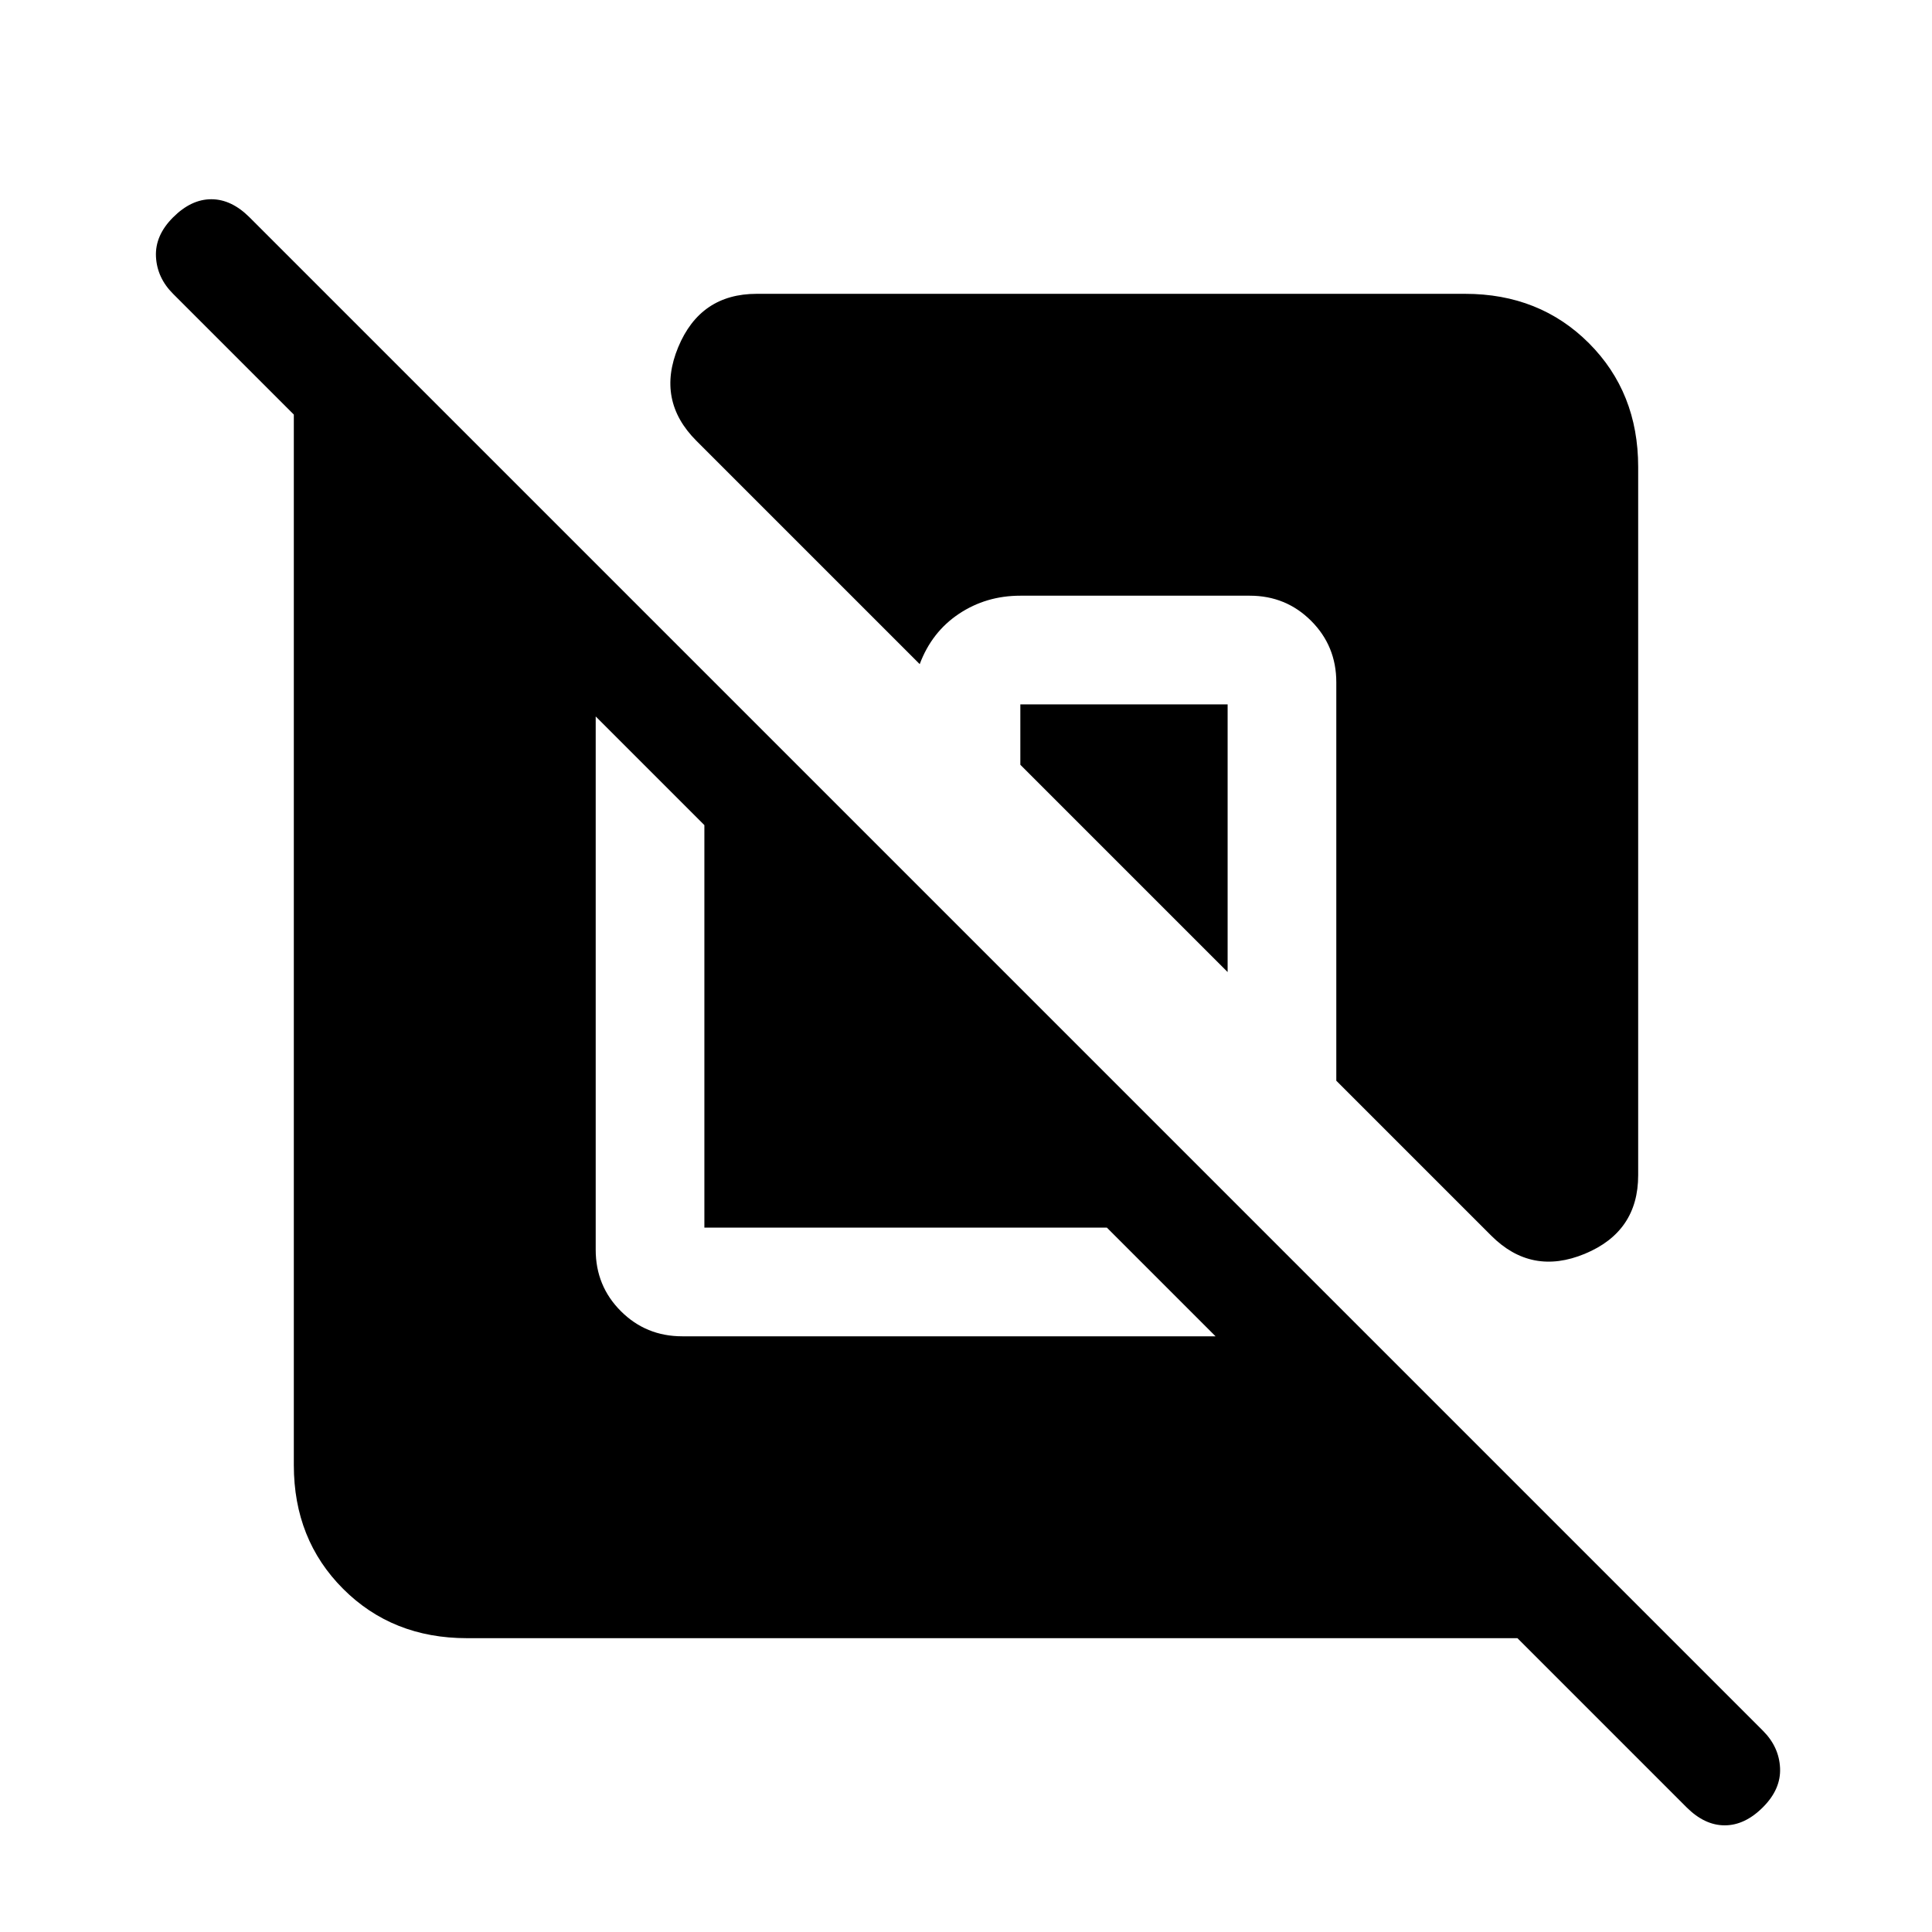 <svg xmlns="http://www.w3.org/2000/svg" height="24" viewBox="0 -960 960 960" width="24"><path d="M232-146q-37 0-61.5-24.5T146-232v-522l-60-60q-8-8-8.5-18.5T86-852q9-9 19-9t19 9l752 752q8 8 8.5 18.5T876-62q-9 9-19 9t-19-9l-84-84H232Zm64-458v265q0 18 12.5 30.5T339-296h265l-54-54H350v-200l-54-54Zm518-124v352q0 28-26.5 39t-46.5-9l-77-77v-198q0-18-12.5-30.5T621-664H507q-17 0-30.5 9T457-630L346-741q-20-20-9-46.5t39-26.5h352q37 0 61.5 24.5T814-728ZM610-610v133L507-580v-30h103Z"/></svg>